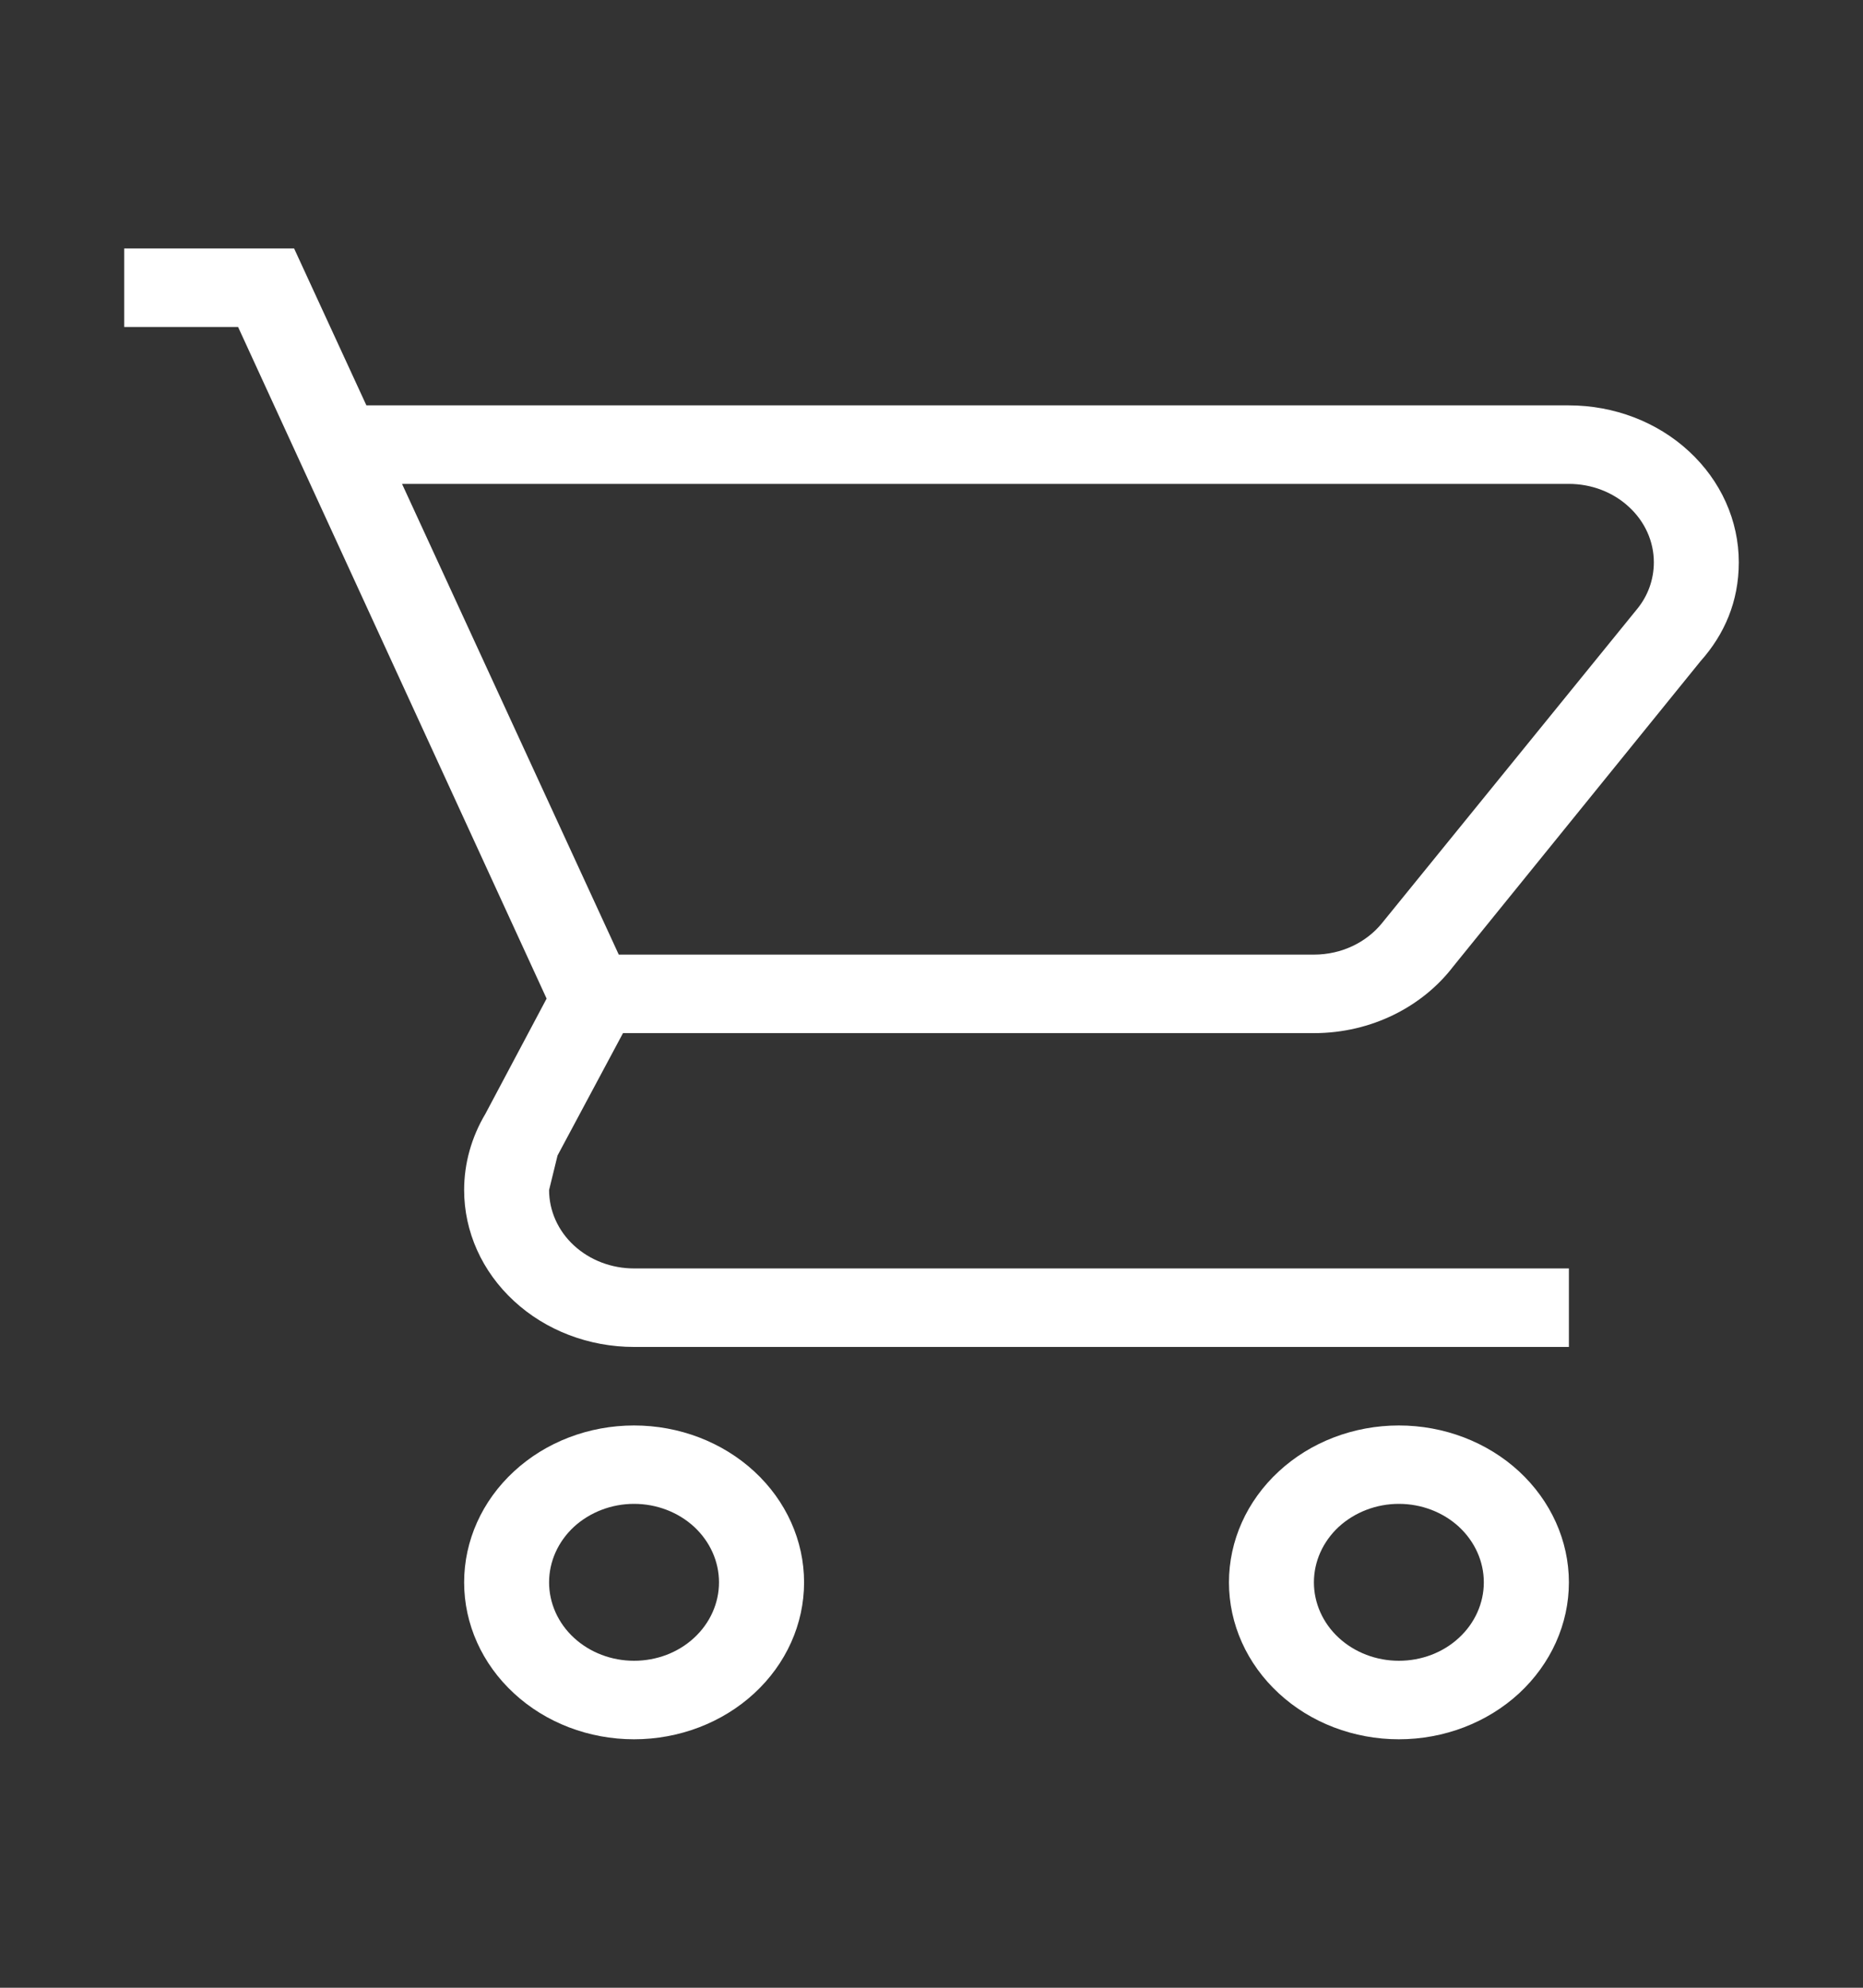 <svg width="15" height="16" viewBox="0 0 15 16" fill="none" xmlns="http://www.w3.org/2000/svg">
<rect x="0" y="0" width="15" height="16" fill="#333333" stroke="none"/>
<path d="M11.263 11.474C11.626 11.474 11.974 11.607 12.231 11.844C12.487 12.081 12.632 12.402 12.632 12.737C12.632 13.072 12.487 13.393 12.231 13.63C11.974 13.867 11.626 14 11.263 14C10.9 14 10.552 13.867 10.296 13.63C10.039 13.393 9.895 13.072 9.895 12.737C9.895 12.402 10.039 12.081 10.296 11.844C10.552 11.607 10.9 11.474 11.263 11.474ZM11.263 12.105C11.082 12.105 10.908 12.172 10.779 12.29C10.651 12.409 10.579 12.569 10.579 12.737C10.579 12.904 10.651 13.065 10.779 13.183C10.908 13.302 11.082 13.368 11.263 13.368C11.445 13.368 11.619 13.302 11.747 13.183C11.875 13.065 11.947 12.904 11.947 12.737C11.947 12.569 11.875 12.409 11.747 12.29C11.619 12.172 11.445 12.105 11.263 12.105ZM5.105 11.474C5.468 11.474 5.816 11.607 6.073 11.844C6.33 12.081 6.474 12.402 6.474 12.737C6.474 13.072 6.33 13.393 6.073 13.63C5.816 13.867 5.468 14 5.105 14C4.742 14 4.394 13.867 4.138 13.63C3.881 13.393 3.737 13.072 3.737 12.737C3.737 12.402 3.881 12.081 4.138 11.844C4.394 11.607 4.742 11.474 5.105 11.474ZM5.105 12.105C4.924 12.105 4.75 12.172 4.621 12.29C4.493 12.409 4.421 12.569 4.421 12.737C4.421 12.904 4.493 13.065 4.621 13.183C4.75 13.302 4.924 13.368 5.105 13.368C5.287 13.368 5.461 13.302 5.589 13.183C5.717 13.065 5.789 12.904 5.789 12.737C5.789 12.569 5.717 12.409 5.589 12.29C5.461 12.172 5.287 12.105 5.105 12.105ZM12.632 3.895H3.237L4.982 7.684H10.579C10.805 7.684 11.003 7.583 11.126 7.432L13.179 4.905C13.268 4.798 13.316 4.665 13.316 4.526C13.316 4.359 13.244 4.198 13.115 4.08C12.987 3.961 12.813 3.895 12.632 3.895ZM10.579 8.316H5.016L4.489 9.301L4.421 9.579C4.421 9.746 4.493 9.907 4.621 10.025C4.75 10.144 4.924 10.21 5.105 10.21H12.632V10.842H5.105C4.742 10.842 4.394 10.709 4.138 10.472C3.881 10.235 3.737 9.914 3.737 9.579C3.737 9.365 3.796 9.154 3.908 8.966L4.401 8.038L1.917 2.632H1V2H2.368L2.95 3.263H12.632C12.995 3.263 13.343 3.396 13.599 3.633C13.856 3.87 14 4.191 14 4.526C14 4.842 13.884 5.107 13.692 5.322L11.701 7.779C11.455 8.101 11.044 8.316 10.579 8.316Z" fill="white"/>
</svg>
